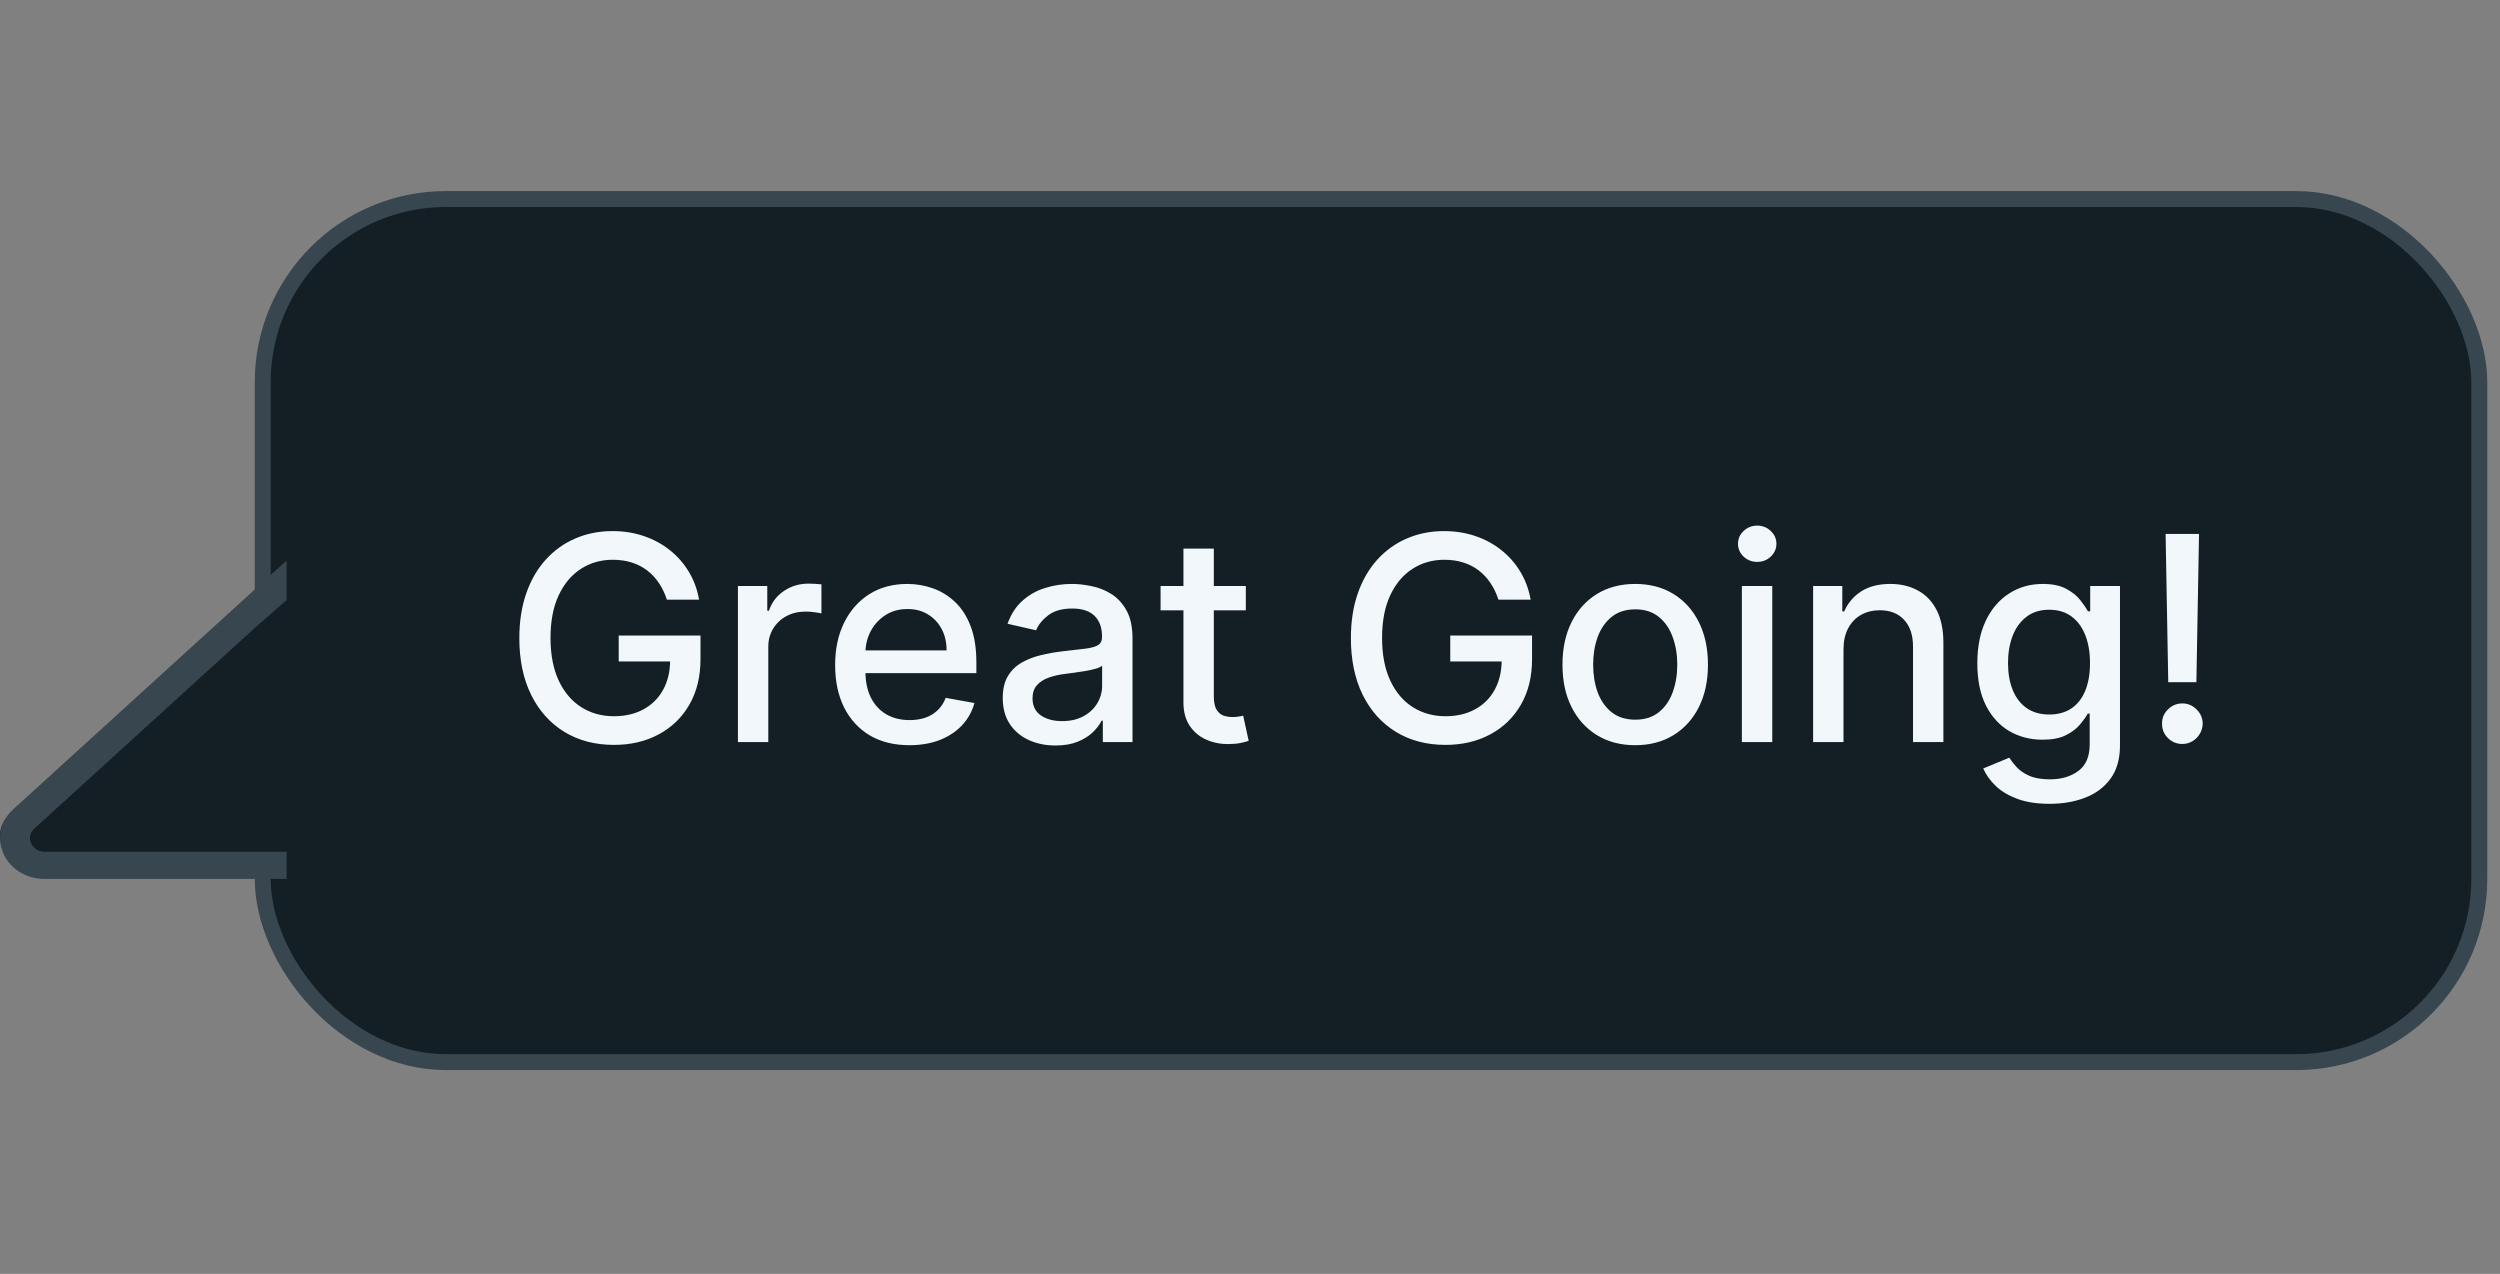 <svg width="157" height="80" viewBox="0 0 157 80" fill="none" xmlns="http://www.w3.org/2000/svg">
<rect x="0" y="0" width="157" height="80" fill="#808080" stroke="none"/>
<rect x="16.5" y="12.5" width="139.2" height="54.2" rx="11.5" fill="#131F24"/>
<rect x="16.5" y="12.5" width="139.2" height="54.2" rx="11.5" stroke="#37464F"/>
<path d="M41.879 37.66C41.756 37.273 41.59 36.927 41.382 36.62C41.177 36.31 40.933 36.046 40.648 35.829C40.363 35.608 40.037 35.44 39.672 35.325C39.31 35.21 38.912 35.153 38.478 35.153C37.742 35.153 37.079 35.342 36.487 35.721C35.896 36.099 35.428 36.654 35.084 37.386C34.743 38.113 34.573 39.005 34.573 40.06C34.573 41.119 34.745 42.014 35.09 42.746C35.435 43.478 35.907 44.033 36.507 44.411C37.106 44.79 37.789 44.979 38.555 44.979C39.265 44.979 39.884 44.835 40.412 44.545C40.943 44.256 41.354 43.848 41.643 43.32C41.937 42.788 42.084 42.163 42.084 41.444L42.594 41.54H38.855V39.913H43.991V41.4C43.991 42.497 43.757 43.45 43.289 44.258C42.826 45.062 42.184 45.683 41.362 46.121C40.546 46.56 39.61 46.779 38.555 46.779C37.372 46.779 36.334 46.507 35.441 45.962C34.552 45.417 33.858 44.645 33.361 43.646C32.863 42.642 32.614 41.451 32.614 40.072C32.614 39.03 32.759 38.094 33.048 37.265C33.337 36.435 33.744 35.731 34.267 35.153C34.794 34.57 35.413 34.125 36.124 33.819C36.838 33.508 37.619 33.353 38.465 33.353C39.172 33.353 39.829 33.458 40.437 33.666C41.05 33.874 41.594 34.17 42.071 34.553C42.551 34.936 42.949 35.391 43.264 35.918C43.579 36.442 43.791 37.022 43.902 37.66H41.879ZM46.341 46.6V36.799H48.185V38.356H48.287C48.466 37.828 48.781 37.414 49.232 37.112C49.687 36.805 50.202 36.652 50.776 36.652C50.895 36.652 51.035 36.657 51.197 36.665C51.363 36.673 51.493 36.684 51.586 36.697V38.522C51.51 38.501 51.374 38.477 51.178 38.452C50.982 38.422 50.787 38.407 50.591 38.407C50.14 38.407 49.738 38.503 49.385 38.694C49.036 38.881 48.76 39.143 48.555 39.479C48.351 39.811 48.249 40.189 48.249 40.615V46.6H46.341ZM57.111 46.798C56.145 46.798 55.313 46.592 54.616 46.179C53.922 45.762 53.386 45.177 53.008 44.424C52.633 43.667 52.446 42.78 52.446 41.763C52.446 40.759 52.633 39.875 53.008 39.109C53.386 38.343 53.914 37.745 54.59 37.316C55.271 36.886 56.066 36.671 56.977 36.671C57.53 36.671 58.066 36.763 58.585 36.946C59.104 37.129 59.569 37.416 59.982 37.807C60.395 38.199 60.72 38.707 60.958 39.332C61.197 39.953 61.316 40.708 61.316 41.597V42.274H53.525V40.844H59.446C59.446 40.343 59.344 39.898 59.14 39.511C58.936 39.12 58.648 38.811 58.278 38.586C57.913 38.36 57.483 38.247 56.989 38.247C56.453 38.247 55.986 38.379 55.586 38.643C55.19 38.903 54.884 39.243 54.667 39.664C54.454 40.081 54.348 40.534 54.348 41.023V42.14C54.348 42.795 54.462 43.352 54.692 43.812C54.926 44.271 55.252 44.622 55.669 44.864C56.085 45.103 56.572 45.222 57.13 45.222C57.491 45.222 57.821 45.171 58.119 45.069C58.417 44.962 58.674 44.805 58.891 44.596C59.108 44.388 59.274 44.131 59.389 43.824L61.194 44.15C61.05 44.682 60.79 45.147 60.416 45.547C60.046 45.943 59.58 46.251 59.019 46.472C58.461 46.689 57.825 46.798 57.111 46.798ZM66.285 46.817C65.664 46.817 65.102 46.702 64.6 46.472C64.098 46.239 63.701 45.9 63.407 45.458C63.118 45.016 62.973 44.473 62.973 43.831C62.973 43.278 63.08 42.823 63.292 42.465C63.505 42.108 63.792 41.825 64.154 41.617C64.515 41.408 64.919 41.251 65.366 41.144C65.813 41.038 66.268 40.957 66.731 40.902C67.319 40.834 67.795 40.779 68.161 40.736C68.527 40.689 68.793 40.615 68.959 40.513C69.124 40.411 69.207 40.245 69.207 40.015V39.97C69.207 39.413 69.05 38.981 68.735 38.675C68.425 38.369 67.961 38.215 67.344 38.215C66.702 38.215 66.195 38.358 65.825 38.643C65.46 38.924 65.207 39.236 65.066 39.581L63.273 39.173C63.486 38.577 63.796 38.096 64.205 37.731C64.617 37.361 65.092 37.093 65.628 36.927C66.164 36.756 66.727 36.671 67.319 36.671C67.71 36.671 68.125 36.718 68.563 36.812C69.005 36.901 69.418 37.067 69.801 37.309C70.188 37.552 70.505 37.899 70.751 38.349C70.998 38.796 71.122 39.377 71.122 40.092V46.6H69.258V45.26H69.182C69.058 45.507 68.873 45.749 68.627 45.987C68.38 46.226 68.063 46.424 67.676 46.581C67.289 46.738 66.825 46.817 66.285 46.817ZM66.7 45.286C67.227 45.286 67.678 45.181 68.052 44.973C68.431 44.764 68.718 44.492 68.914 44.156C69.114 43.816 69.214 43.452 69.214 43.065V41.802C69.146 41.87 69.014 41.934 68.818 41.993C68.627 42.048 68.408 42.097 68.161 42.14C67.914 42.178 67.674 42.214 67.44 42.248C67.206 42.278 67.01 42.304 66.853 42.325C66.483 42.372 66.144 42.45 65.838 42.561C65.536 42.672 65.294 42.831 65.111 43.039C64.932 43.244 64.843 43.516 64.843 43.856C64.843 44.328 65.017 44.686 65.366 44.928C65.715 45.166 66.159 45.286 66.7 45.286ZM78.238 36.799V38.33H72.884V36.799H78.238ZM74.32 34.451H76.228V43.722C76.228 44.092 76.283 44.371 76.394 44.558C76.504 44.741 76.647 44.867 76.821 44.935C77 44.998 77.194 45.03 77.402 45.03C77.555 45.03 77.689 45.02 77.804 44.998C77.919 44.977 78.008 44.96 78.072 44.947L78.417 46.523C78.306 46.566 78.149 46.609 77.944 46.651C77.74 46.698 77.485 46.724 77.179 46.728C76.677 46.736 76.209 46.647 75.775 46.46C75.341 46.273 74.99 45.983 74.722 45.592C74.454 45.2 74.32 44.709 74.32 44.118V34.451ZM94.101 37.66C93.978 37.273 93.812 36.927 93.603 36.62C93.399 36.31 93.154 36.046 92.87 35.829C92.585 35.608 92.259 35.44 91.893 35.325C91.532 35.21 91.134 35.153 90.7 35.153C89.964 35.153 89.3 35.342 88.709 35.721C88.118 36.099 87.65 36.654 87.305 37.386C86.965 38.113 86.795 39.005 86.795 40.06C86.795 41.119 86.967 42.014 87.312 42.746C87.656 43.478 88.128 44.033 88.728 44.411C89.328 44.79 90.011 44.979 90.776 44.979C91.487 44.979 92.106 44.835 92.633 44.545C93.165 44.256 93.576 43.848 93.865 43.32C94.158 42.788 94.305 42.163 94.305 41.444L94.816 41.54H91.076V39.913H96.213V41.4C96.213 42.497 95.979 43.45 95.511 44.258C95.047 45.062 94.405 45.683 93.584 46.121C92.767 46.56 91.832 46.779 90.776 46.779C89.594 46.779 88.556 46.507 87.663 45.962C86.773 45.417 86.08 44.645 85.582 43.646C85.085 42.642 84.836 41.451 84.836 40.072C84.836 39.03 84.981 38.094 85.27 37.265C85.559 36.435 85.965 35.731 86.489 35.153C87.016 34.57 87.635 34.125 88.345 33.819C89.06 33.508 89.841 33.353 90.687 33.353C91.393 33.353 92.051 33.458 92.659 33.666C93.272 33.874 93.816 34.17 94.292 34.553C94.773 34.936 95.171 35.391 95.486 35.918C95.8 36.442 96.013 37.022 96.124 37.66H94.101ZM102.691 46.798C101.772 46.798 100.971 46.587 100.286 46.166C99.601 45.745 99.069 45.156 98.691 44.399C98.312 43.642 98.123 42.757 98.123 41.744C98.123 40.727 98.312 39.838 98.691 39.077C99.069 38.316 99.601 37.724 100.286 37.303C100.971 36.882 101.772 36.671 102.691 36.671C103.61 36.671 104.412 36.882 105.097 37.303C105.782 37.724 106.314 38.316 106.692 39.077C107.071 39.838 107.26 40.727 107.26 41.744C107.26 42.757 107.071 43.642 106.692 44.399C106.314 45.156 105.782 45.745 105.097 46.166C104.412 46.587 103.61 46.798 102.691 46.798ZM102.698 45.196C103.293 45.196 103.787 45.039 104.178 44.724C104.569 44.409 104.859 43.99 105.046 43.467C105.237 42.944 105.333 42.367 105.333 41.738C105.333 41.112 105.237 40.538 105.046 40.015C104.859 39.487 104.569 39.064 104.178 38.745C103.787 38.426 103.293 38.267 102.698 38.267C102.098 38.267 101.6 38.426 101.205 38.745C100.813 39.064 100.522 39.487 100.33 40.015C100.143 40.538 100.05 41.112 100.05 41.738C100.05 42.367 100.143 42.944 100.33 43.467C100.522 43.99 100.813 44.409 101.205 44.724C101.6 45.039 102.098 45.196 102.698 45.196ZM109.39 46.6V36.799H111.298V46.6H109.39ZM110.353 35.287C110.021 35.287 109.736 35.176 109.498 34.955C109.264 34.729 109.147 34.461 109.147 34.151C109.147 33.836 109.264 33.568 109.498 33.347C109.736 33.121 110.021 33.009 110.353 33.009C110.685 33.009 110.968 33.121 111.202 33.347C111.44 33.568 111.559 33.836 111.559 34.151C111.559 34.461 111.44 34.729 111.202 34.955C110.968 35.176 110.685 35.287 110.353 35.287ZM115.772 40.781V46.6H113.864V36.799H115.696V38.394H115.817C116.042 37.875 116.395 37.458 116.876 37.144C117.361 36.829 117.972 36.671 118.708 36.671C119.375 36.671 119.96 36.812 120.462 37.093C120.964 37.369 121.353 37.782 121.63 38.33C121.907 38.879 122.045 39.558 122.045 40.366V46.6H120.137V40.596C120.137 39.885 119.952 39.33 119.582 38.93C119.212 38.526 118.703 38.324 118.057 38.324C117.614 38.324 117.221 38.42 116.876 38.611C116.536 38.803 116.266 39.083 116.066 39.453C115.87 39.819 115.772 40.262 115.772 40.781ZM128.713 50.48C127.934 50.48 127.264 50.378 126.703 50.173C126.146 49.969 125.69 49.699 125.337 49.363C124.984 49.027 124.721 48.659 124.546 48.259L126.186 47.583C126.301 47.77 126.454 47.968 126.645 48.176C126.841 48.389 127.105 48.57 127.437 48.719C127.773 48.867 128.205 48.942 128.732 48.942C129.455 48.942 130.053 48.765 130.525 48.412C130.997 48.063 131.233 47.506 131.233 46.74V44.813H131.112C130.997 45.022 130.831 45.254 130.614 45.509C130.402 45.764 130.108 45.985 129.734 46.173C129.359 46.36 128.872 46.453 128.273 46.453C127.498 46.453 126.801 46.273 126.18 45.911C125.563 45.545 125.074 45.007 124.712 44.297C124.355 43.582 124.176 42.703 124.176 41.661C124.176 40.619 124.353 39.726 124.706 38.981C125.063 38.237 125.552 37.667 126.173 37.271C126.794 36.871 127.498 36.671 128.285 36.671C128.894 36.671 129.385 36.773 129.759 36.978C130.134 37.178 130.425 37.411 130.634 37.679C130.846 37.947 131.01 38.184 131.125 38.388H131.265V36.799H133.135V46.817C133.135 47.659 132.939 48.351 132.548 48.891C132.156 49.431 131.627 49.831 130.959 50.09C130.295 50.35 129.547 50.48 128.713 50.48ZM128.694 44.871C129.242 44.871 129.706 44.743 130.085 44.488C130.468 44.228 130.757 43.858 130.953 43.378C131.153 42.893 131.252 42.312 131.252 41.636C131.252 40.976 131.155 40.396 130.959 39.894C130.763 39.392 130.476 39 130.098 38.72C129.719 38.435 129.251 38.292 128.694 38.292C128.119 38.292 127.641 38.441 127.258 38.739C126.875 39.032 126.586 39.432 126.39 39.938C126.199 40.445 126.103 41.01 126.103 41.636C126.103 42.278 126.201 42.842 126.397 43.327C126.592 43.812 126.882 44.19 127.264 44.462C127.651 44.735 128.128 44.871 128.694 44.871ZM138.099 33.532L137.933 42.842H136.166L136 33.532H138.099ZM137.053 46.721C136.7 46.721 136.398 46.598 136.147 46.351C135.896 46.1 135.772 45.798 135.777 45.445C135.772 45.096 135.896 44.798 136.147 44.552C136.398 44.301 136.7 44.175 137.053 44.175C137.397 44.175 137.695 44.301 137.946 44.552C138.197 44.798 138.325 45.096 138.329 45.445C138.325 45.679 138.263 45.894 138.144 46.09C138.029 46.281 137.876 46.434 137.684 46.549C137.493 46.664 137.282 46.721 137.053 46.721Z" fill="#F1F7FB"/>
<path d="M2.004 54.29H18V36.108L0.625 51.155C-0.683 52.287 0.199 54.29 2.004 54.29Z" fill="#131F24"/>
<path fill-rule="evenodd" clip-rule="evenodd" d="M18 37.689V35.199L0.83 50.825C-0.943 52.439 0.313 55.199 2.821 55.199H18V53.491H16.123H2.821C1.985 53.491 1.566 52.571 2.158 52.033L16.123 39.324L18 37.689Z" fill="#37464F"/>
</svg>
